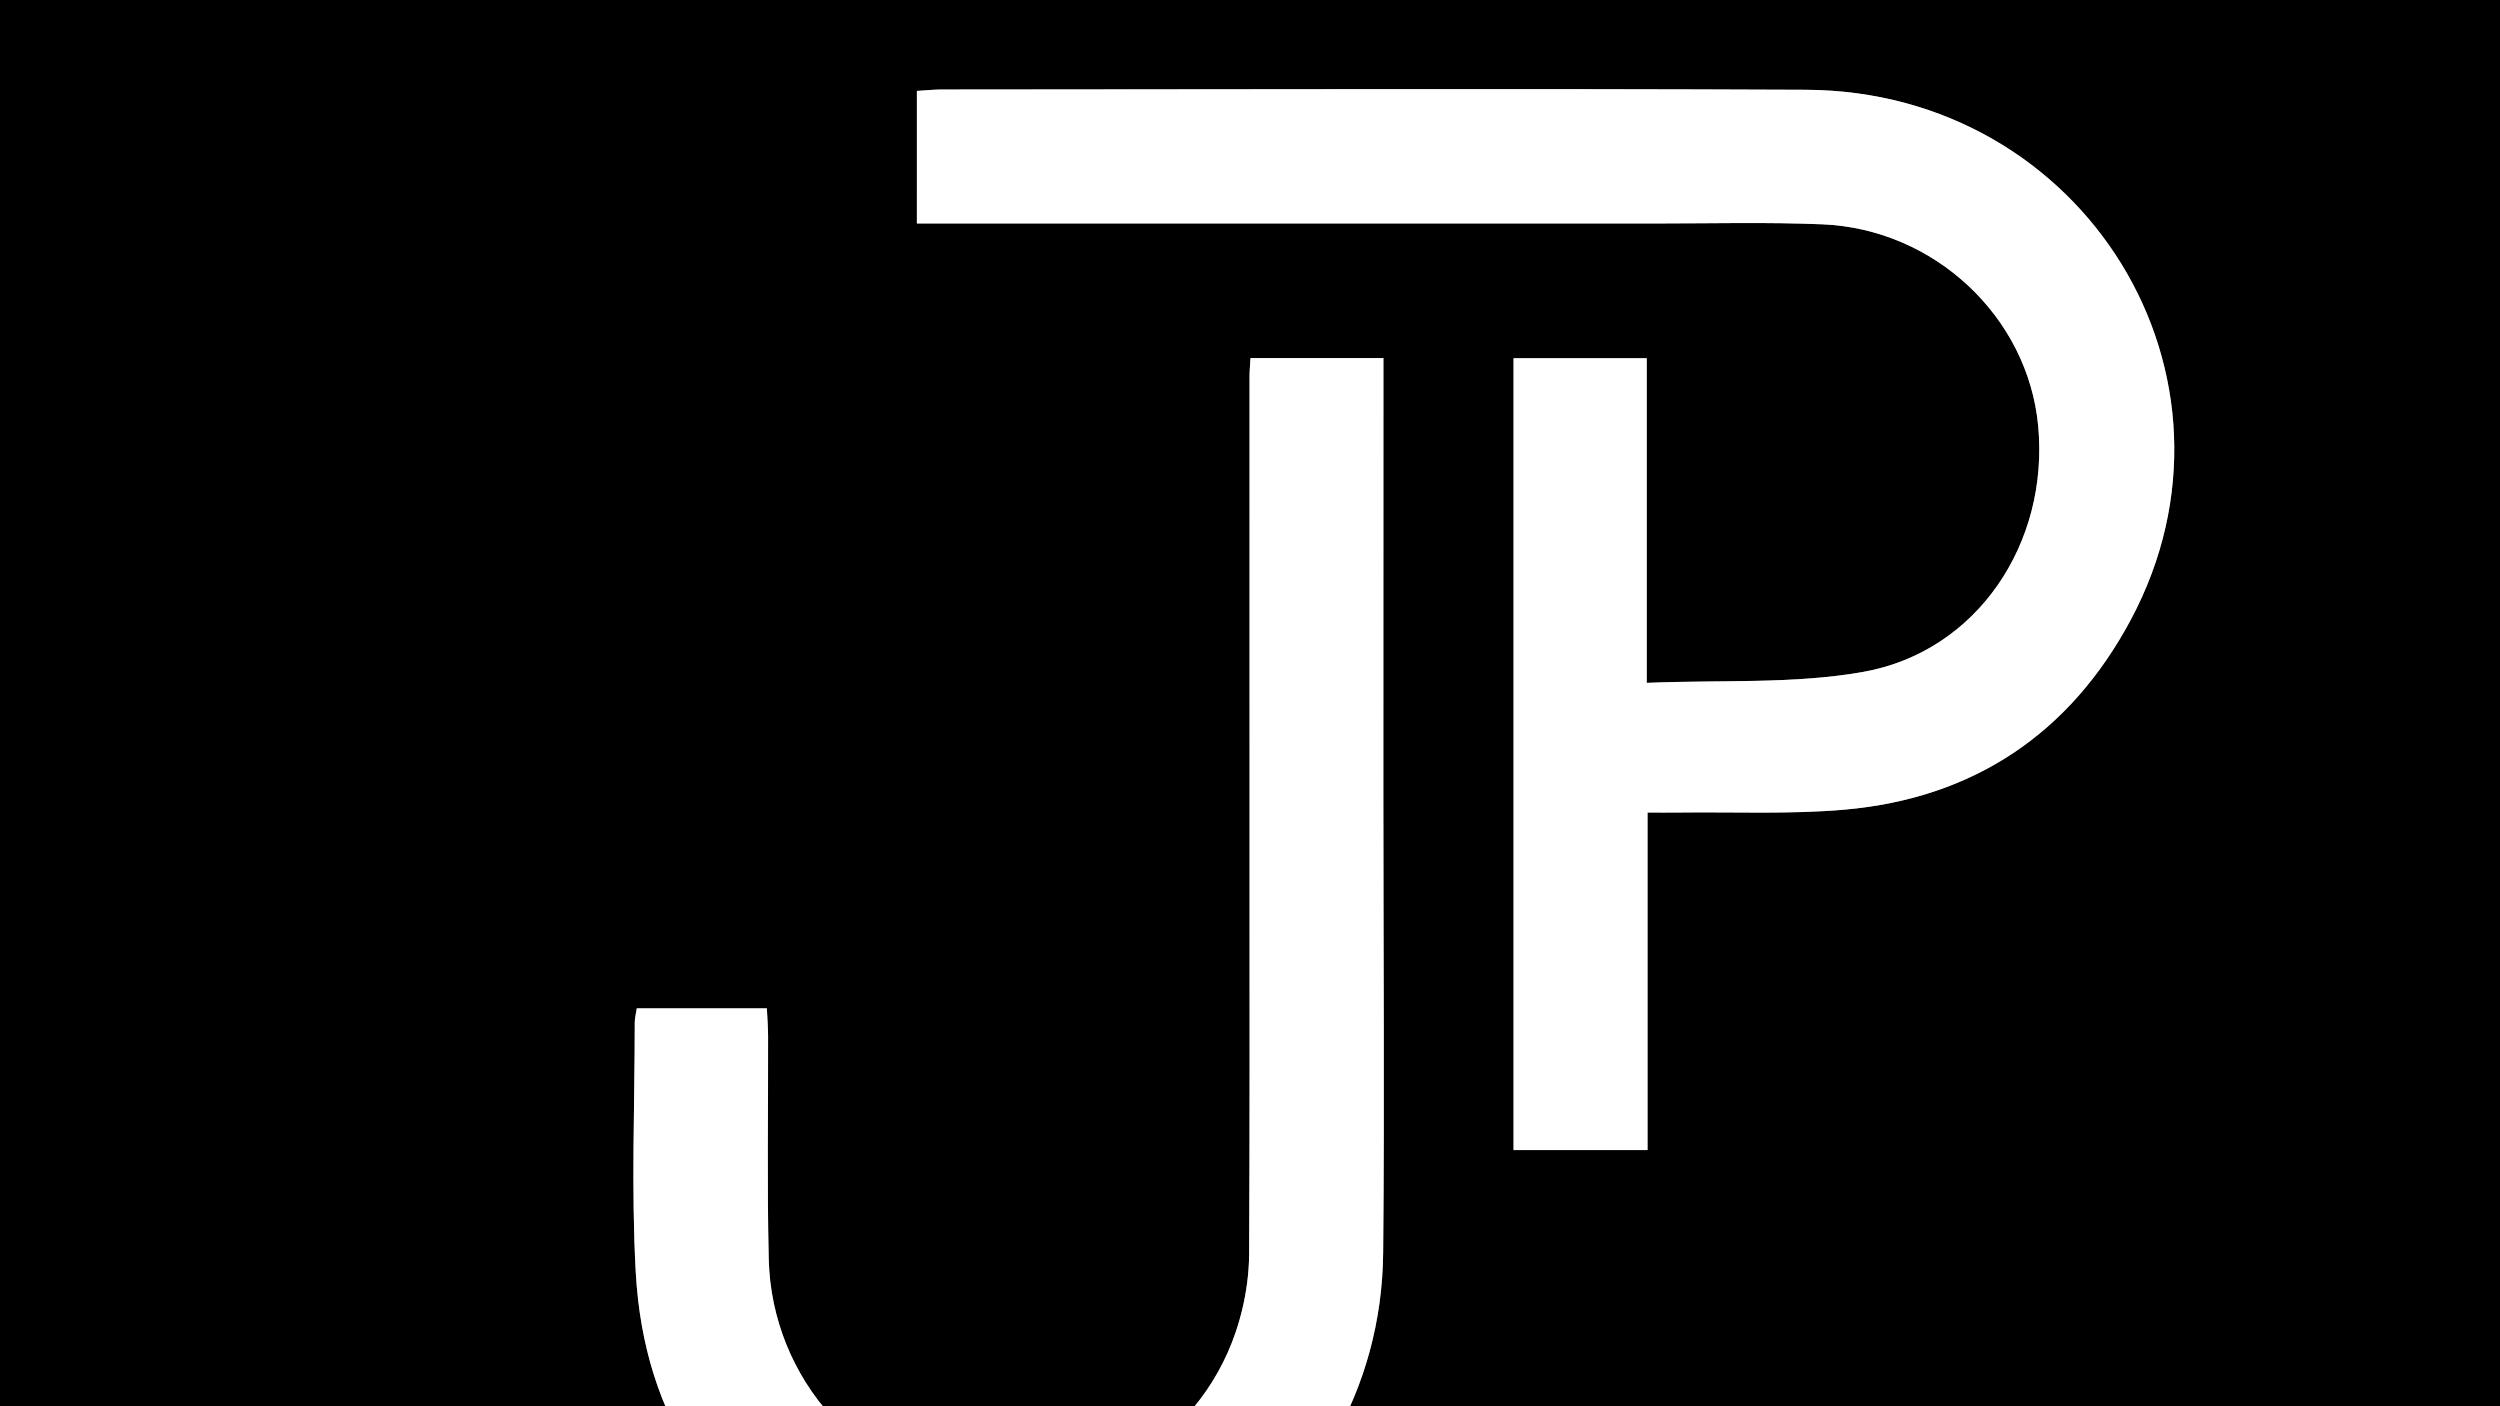 <?xml version="1.0" encoding="utf-8"?>
<!-- Generator: Adobe Illustrator 24.3.0, SVG Export Plug-In . SVG Version: 6.00 Build 0)  -->
<svg version="1.1" id="Capa_1" xmlns="http://www.w3.org/2000/svg" xmlns:xlink="http://www.w3.org/1999/xlink" x="0px" y="0px"
	 viewBox="0 0 1920 1080" style="enable-background:new 0 0 1920 1080;" xml:space="preserve">
<rect x="0" y="0" width="1920" height="1080" fill="#808080" stroke="none"/>
<style type="text/css">
	.st0{fill:#FFFFFF;}
</style>
<g>
	<path d="M2980.42,2541c-1268.17,0-2536.34,0-3804.51,0c0-1254.31,0-2508.63,0-3762.94c1268.17,0,2536.34,0,3804.51,0
		C2980.42,32.37,2980.42,1286.69,2980.42,2541z M704.17,171.64c9.17,0,16.61,0,24.05,0c181.29-0.01,362.57-0.04,543.86-0.01
		c42.47,0.01,84.99-1.09,127.39,0.64c86.29,3.52,157.94,71.14,165.85,154.69c8.54,90.24-46.91,173.49-134.29,189.05
		c-53.49,9.53-109.32,6.01-166.33,8.44c0-85.79,0-167.12,0-249.35c-35.27,0-68.41,0-102.29,0c0,203.64,0,405.84,0,608.14
		c35,0,68.07,0,102.91,0c0-86.95,0-172.15,0-259.21c9.25,0,16.74,0.08,24.22-0.01c42.44-0.54,85.1,1.49,127.26-2.23
		c98.95-8.73,173.02-58.57,219.62-145.73c99.63-186.36-35.06-406.13-249.58-407.11c-221.22-1.02-442.44-0.24-663.66-0.2
		c-6.07,0-12.15,0.67-19,1.08C704.17,103.88,704.17,136,704.17,171.64z M489.05,774.41c-0.7,4.71-1.55,7.73-1.55,10.76
		c-0.01,63.95-2.75,128.06,0.76,191.83c6.2,112.61,62.13,195.88,163.33,244.72c190.42,91.9,408.74-46.77,410.69-259.75
		c1.08-117.09,0.15-234.2,0.15-351.31c0-104.48,0.03-208.96,0.05-313.45c0-7.27,0-14.55,0-22.19c-35.77,0-68.39,0-102.09,0
		c-0.3,5.52-0.73,9.83-0.73,14.13c-0.02,129.74,0.02,259.48,0.02,389.22c0,94.91,0.17,189.81-0.33,284.72
		c-0.08,14.42-2.06,29.15-5.44,43.19c-21.96,91.12-106.13,149.39-201.06,139.85c-89.64-9.01-160.27-86.11-162.45-179.22
		c-1.34-56.96-0.36-113.97-0.5-170.96c-0.02-6.78-0.57-13.57-0.93-21.54C554.68,774.41,522.13,774.41,489.05,774.41z"/>
	<path class="st0" d="M704.17,171.64c0-35.64,0-67.76,0-101.81c6.85-0.41,12.93-1.08,19-1.08c221.22-0.05,442.44-0.82,663.66,0.2
		c214.52,0.99,349.21,220.75,249.58,407.11c-46.6,87.16-120.67,137-219.62,145.73c-42.16,3.72-84.82,1.68-127.26,2.23
		c-7.48,0.1-14.97,0.01-24.22,0.01c0,87.06,0,172.26,0,259.21c-34.83,0-67.91,0-102.91,0c0-202.3,0-404.51,0-608.14
		c33.88,0,67.02,0,102.29,0c0,82.24,0,163.56,0,249.35c57.02-2.44,112.84,1.08,166.33-8.44c87.38-15.57,142.84-98.82,134.29-189.05
		c-7.91-83.54-79.55-151.17-165.85-154.69c-42.4-1.73-84.92-0.63-127.39-0.64c-181.29-0.03-362.57,0-543.86,0.01
		C720.78,171.64,713.34,171.64,704.17,171.64z"/>
	<path class="st0" d="M489.05,774.41c33.08,0,65.63,0,99.9,0c0.36,7.97,0.92,14.75,0.93,21.54c0.15,56.99-0.83,114,0.5,170.96
		c2.18,93.12,72.81,170.21,162.45,179.22c94.93,9.54,179.1-48.73,201.06-139.85c3.38-14.04,5.37-28.77,5.44-43.19
		c0.5-94.9,0.33-189.81,0.33-284.72c0-129.74-0.04-259.48-0.02-389.22c0-4.3,0.44-8.6,0.73-14.13c33.7,0,66.32,0,102.09,0
		c0,7.64,0,14.92,0,22.19c-0.02,104.48-0.05,208.96-0.05,313.45c0,117.1,0.93,234.21-0.15,351.31
		c-1.96,212.98-220.28,351.66-410.69,259.75C550.38,1172.87,494.46,1089.6,488.26,977c-3.51-63.76-0.77-127.87-0.76-191.83
		C487.5,782.14,488.35,779.11,489.05,774.41z"/>
</g>
</svg>
